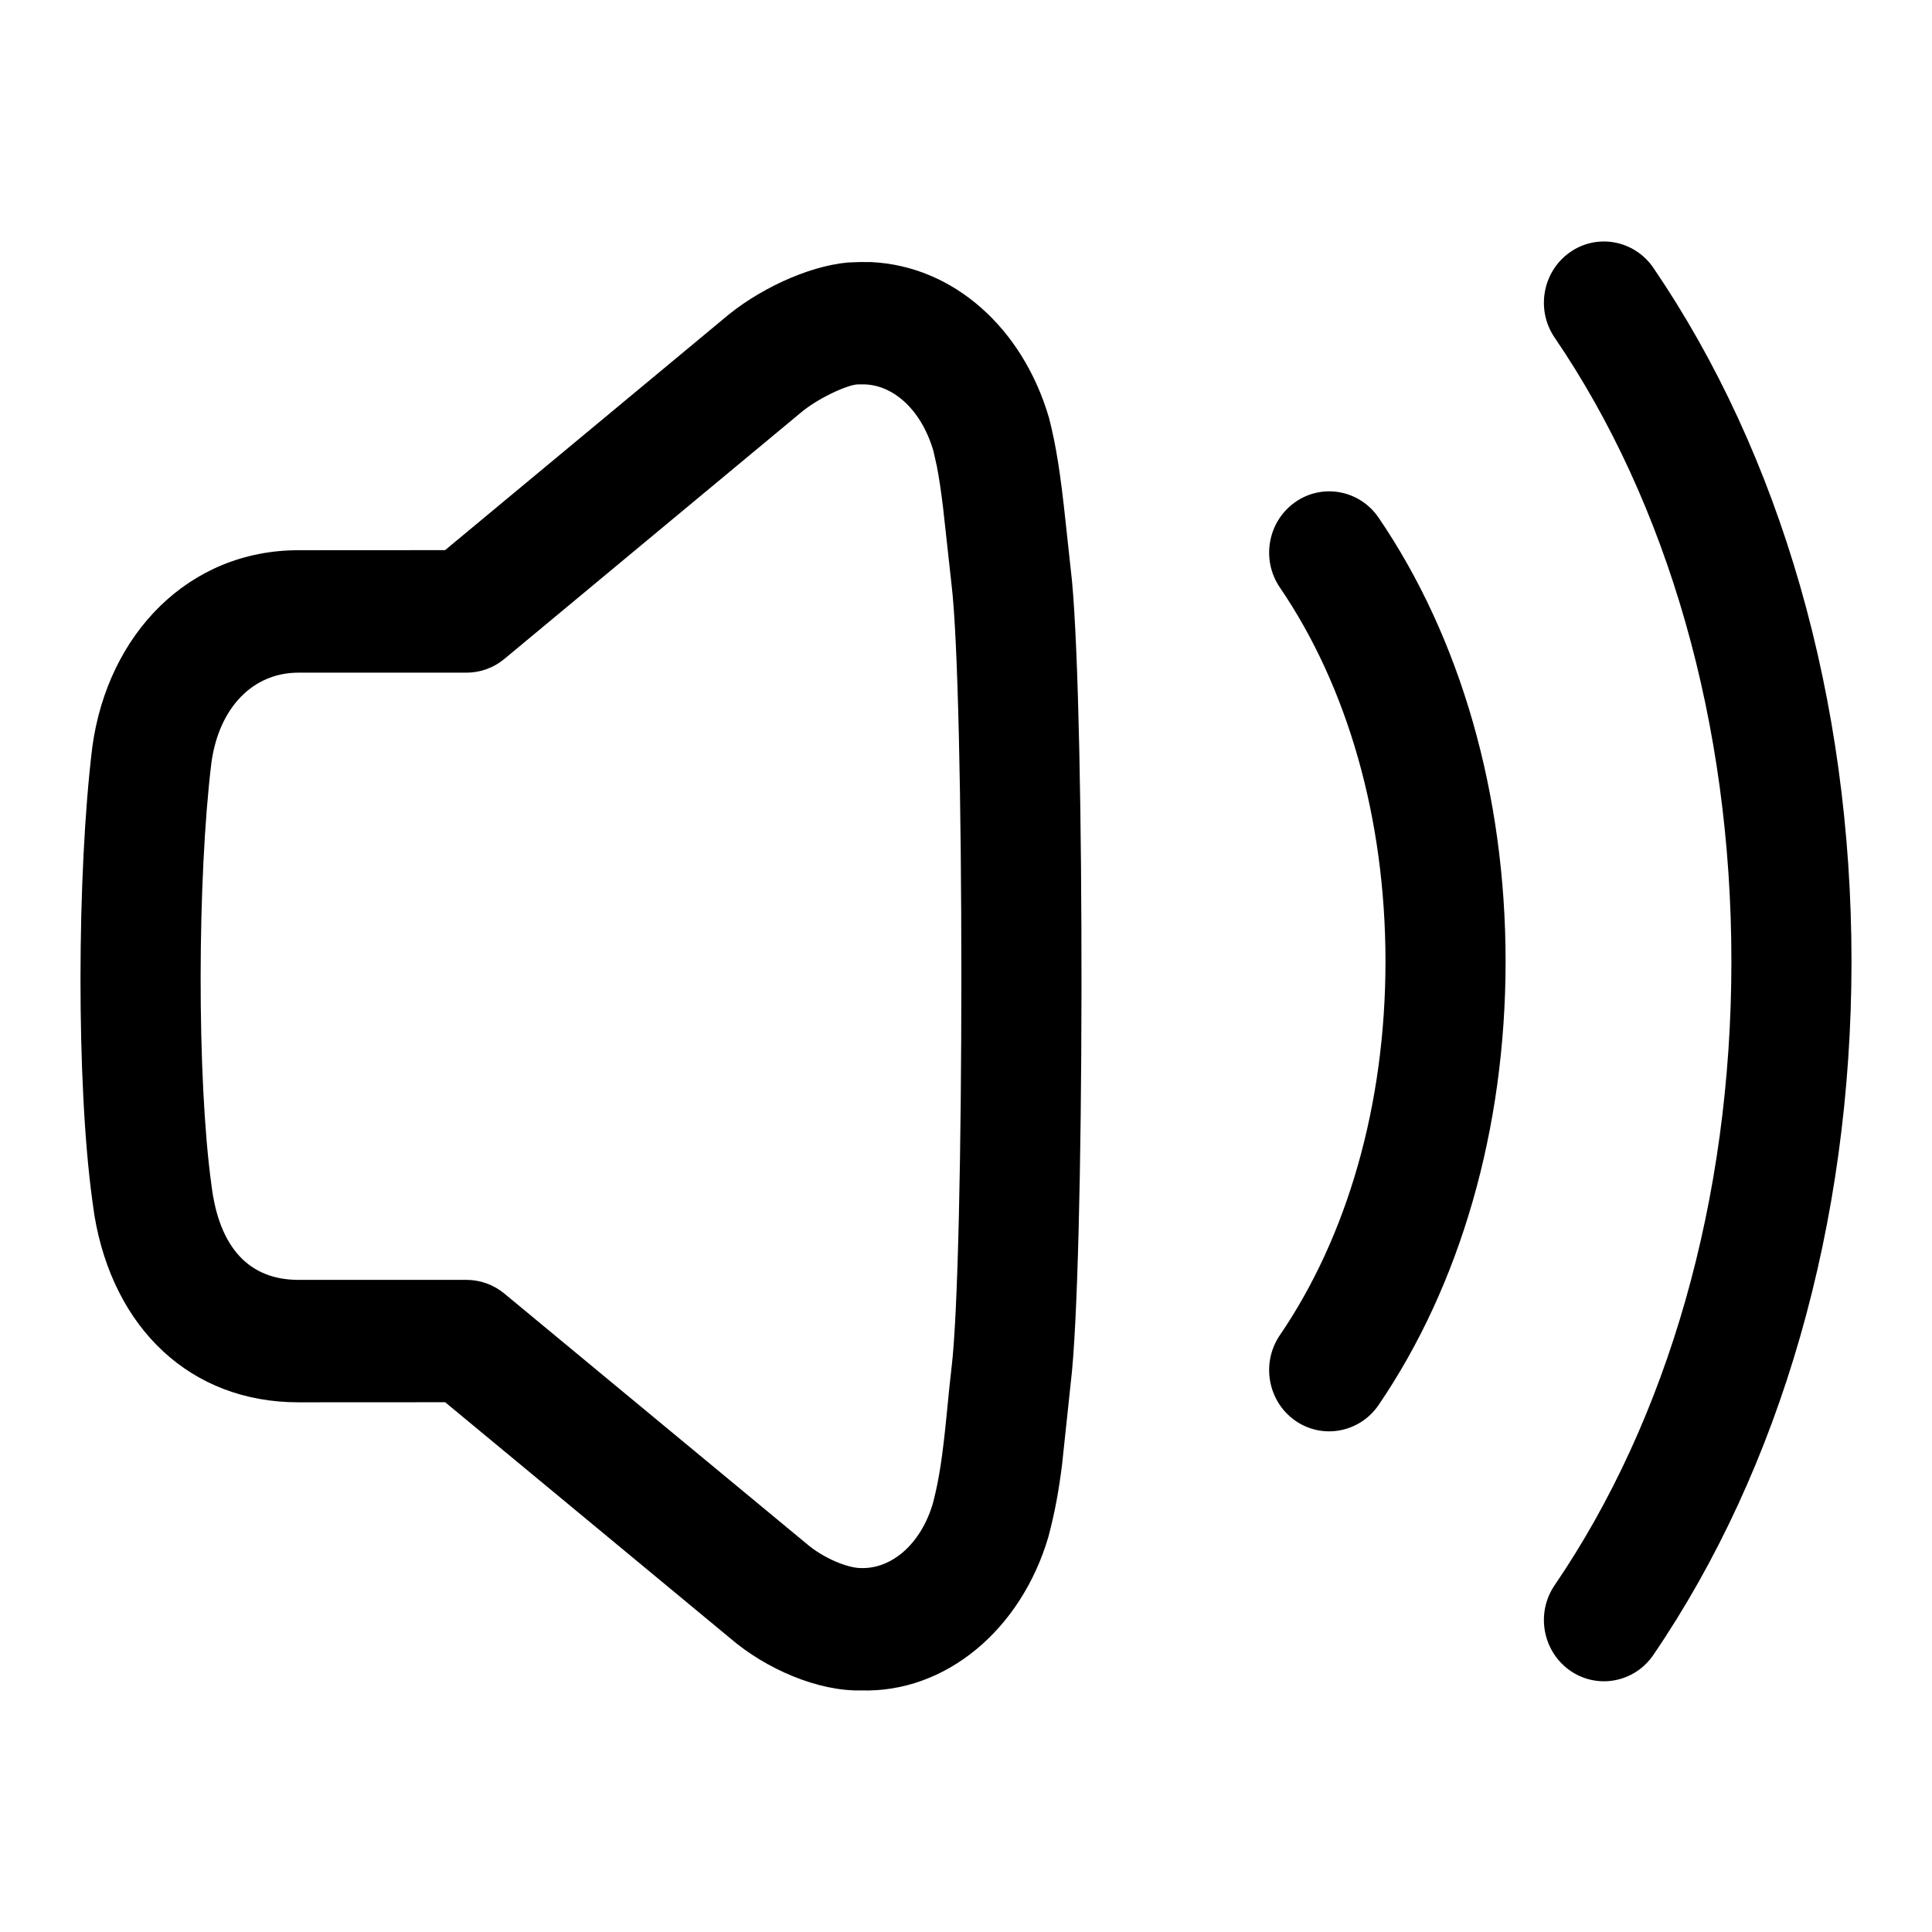 <svg width="1em" height="1em" viewBox="0 0 24 24" fill="none" xmlns="http://www.w3.org/2000/svg">
<path fill-rule="evenodd" clip-rule="evenodd" d="M20.538 3.326C20.302 2.982 19.837 2.896 19.499 3.136C19.161 3.376 19.077 3.85 19.313 4.195C20.716 6.253 21.508 8.982 21.508 11.942C21.508 14.902 20.716 17.633 19.313 19.691C19.077 20.035 19.161 20.509 19.499 20.749C19.837 20.989 20.302 20.904 20.538 20.559C22.12 18.239 23 15.204 23 11.942C23 8.68 22.12 5.647 20.538 3.326ZM10.531 3.261L10.686 3.255L10.827 3.256C11.837 3.306 12.701 4.065 13.031 5.19C13.123 5.549 13.175 5.9 13.236 6.471L13.317 7.22C13.479 8.956 13.474 15.774 13.301 17.18L13.194 18.188C13.152 18.527 13.103 18.789 13.024 19.089C12.683 20.252 11.74 21.031 10.698 20.999C10.167 21.012 9.521 20.737 9.072 20.352L5.53 17.419L3.707 17.42C2.365 17.42 1.408 16.501 1.173 15.099L1.147 14.914C0.948 13.472 0.954 10.852 1.147 9.277C1.34 7.872 2.346 6.835 3.707 6.835L5.529 6.834L8.982 3.966C9.4 3.605 10.024 3.308 10.531 3.261ZM10.701 4.775L10.663 4.775C10.543 4.772 10.156 4.946 9.936 5.136L6.266 8.185C6.133 8.296 5.967 8.356 5.795 8.356H3.707C3.142 8.356 2.72 8.79 2.626 9.476C2.451 10.912 2.445 13.399 2.626 14.716C2.721 15.509 3.103 15.899 3.707 15.899H5.795C5.966 15.899 6.132 15.959 6.265 16.069L10.022 19.179C10.222 19.351 10.53 19.482 10.701 19.479C11.072 19.489 11.438 19.187 11.589 18.674C11.667 18.375 11.708 18.096 11.759 17.582L11.792 17.248L11.82 16.993C11.983 15.667 11.983 8.588 11.82 7.259L11.714 6.296C11.689 6.093 11.665 5.931 11.638 5.793L11.595 5.601C11.438 5.067 11.071 4.764 10.701 4.775ZM16.086 6.24C16.424 6 16.889 6.085 17.125 6.43C18.141 7.92 18.703 9.861 18.703 11.943C18.703 14.024 18.141 15.964 17.125 17.454C16.889 17.799 16.424 17.884 16.086 17.645C15.748 17.405 15.664 16.931 15.899 16.586C16.737 15.358 17.211 13.722 17.211 11.943C17.211 10.163 16.737 8.526 15.899 7.298C15.664 6.953 15.748 6.48 16.086 6.24Z" fill="currentColor"/>
</svg>
